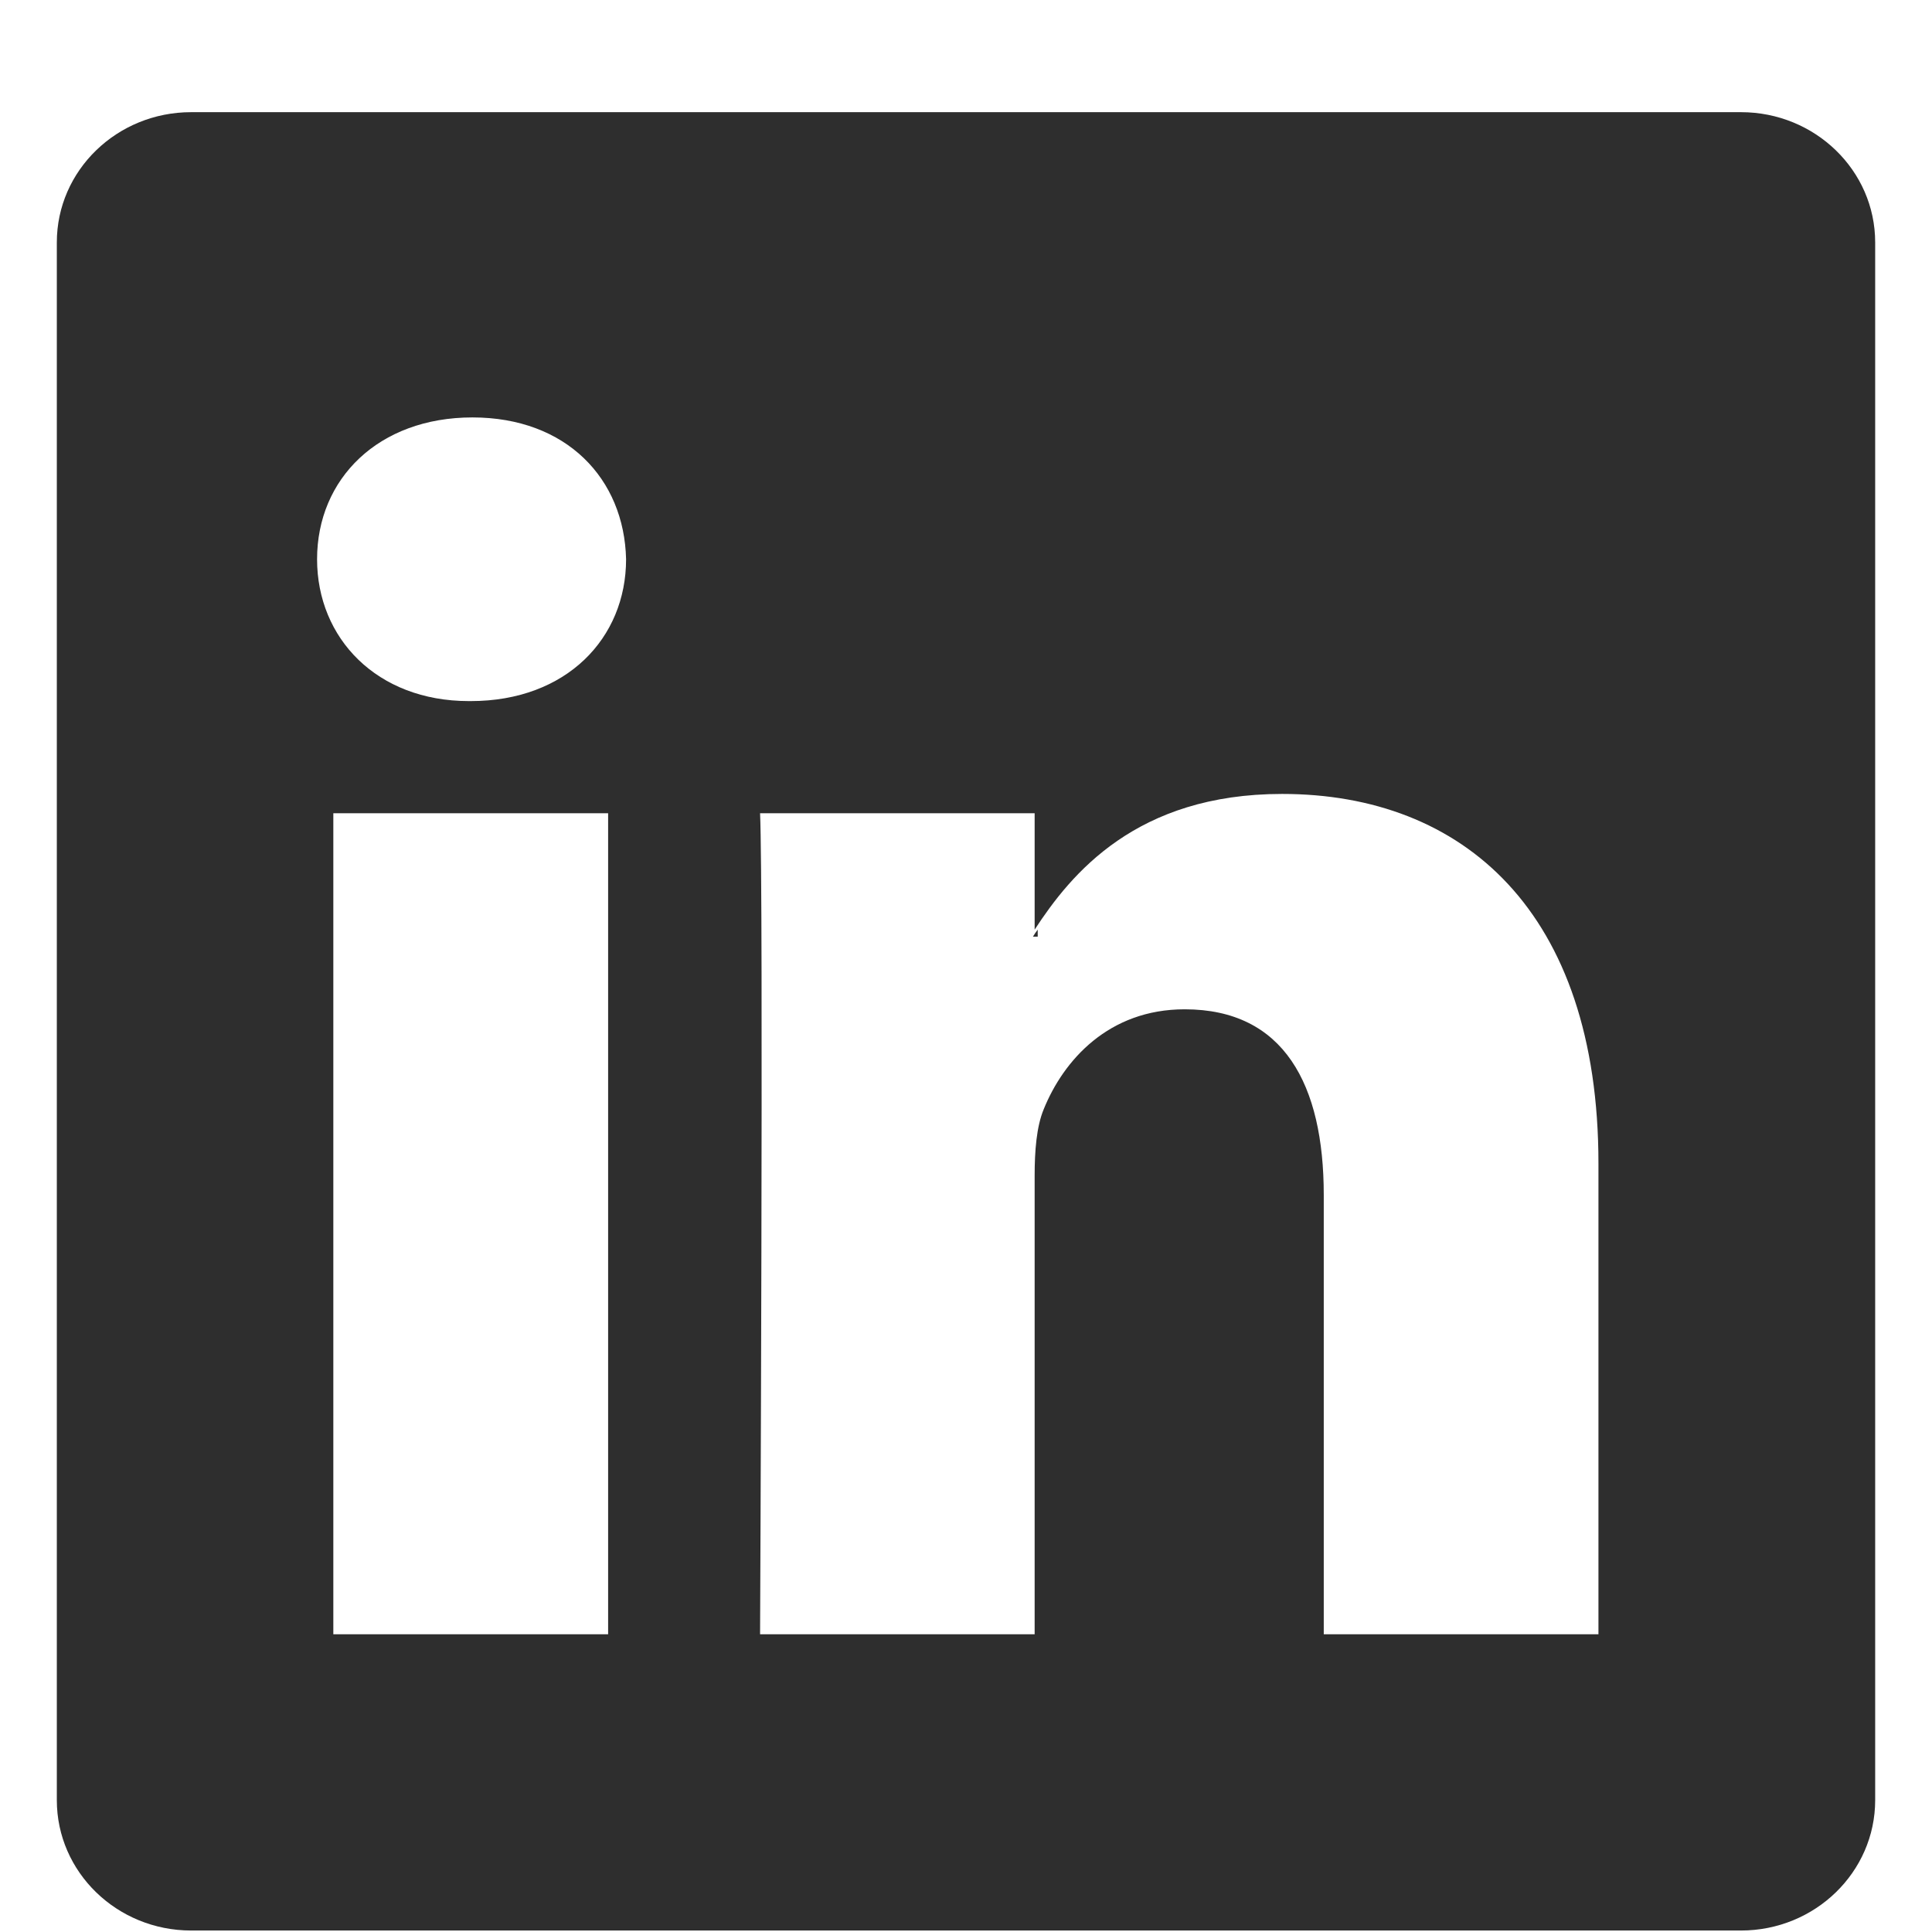 <?xml version="1.0" encoding="UTF-8"?>
<svg width="17px" height="17px" viewBox="0 0 17 17" version="1.1" xmlns="http://www.w3.org/2000/svg" xmlns:xlink="http://www.w3.org/1999/xlink">
    <!-- Generator: Sketch 42 (36781) - http://www.bohemiancoding.com/sketch -->
    <title>LinkedIn__x28_alt_x29_</title>
    <desc>Created with Sketch.</desc>
    <defs></defs>
    <g id="texchange" stroke="none" stroke-width="1" fill="none" fill-rule="evenodd">
        <g id="contact" transform="translate(-354, -675)" fill-rule="nonzero" fill="#2E2E2E">
            <g id="Joe" transform="translate(245, 612)">
                <g id="copy" transform="translate(108, 10.762)">
                    <path d="M16.319,53.225 L2.682,53.225 C2.029,53.225 1.5,53.738 1.5,54.371 L1.5,68.078 C1.5,68.711 2.029,69.225 2.682,69.225 L16.319,69.225 C16.971,69.225 17.5,68.711 17.5,68.078 L17.5,54.371 C17.5,53.738 16.971,53.225 16.319,53.225 Z M6.351,66.618 L3.933,66.618 L3.933,59.394 L6.351,59.394 L6.351,66.618 Z M5.142,58.407 L5.126,58.407 C4.315,58.407 3.79,57.853 3.79,57.159 C3.79,56.45 4.331,55.911 5.157,55.911 C5.984,55.911 6.493,56.45 6.509,57.159 C6.509,57.853 5.985,58.407 5.142,58.407 Z M15.065,66.618 L12.648,66.618 L12.648,62.753 C12.648,61.782 12.298,61.119 11.424,61.119 C10.756,61.119 10.359,61.566 10.184,61.998 C10.12,62.152 10.104,62.367 10.104,62.583 L10.104,66.618 L7.688,66.618 C7.688,66.618 7.719,60.071 7.688,59.394 L10.104,59.394 L10.104,60.418 C10.425,59.926 10.998,59.224 12.282,59.224 C13.872,59.224 15.065,60.256 15.065,62.476 L15.065,66.618 Z M10.089,60.48 C10.1,60.461 10.115,60.439 10.131,60.418 L10.131,60.48 L10.089,60.48 Z" id="LinkedIn__x28_alt_x29_"></path>
                </g>
            </g>
        </g>
    </g>
</svg>
